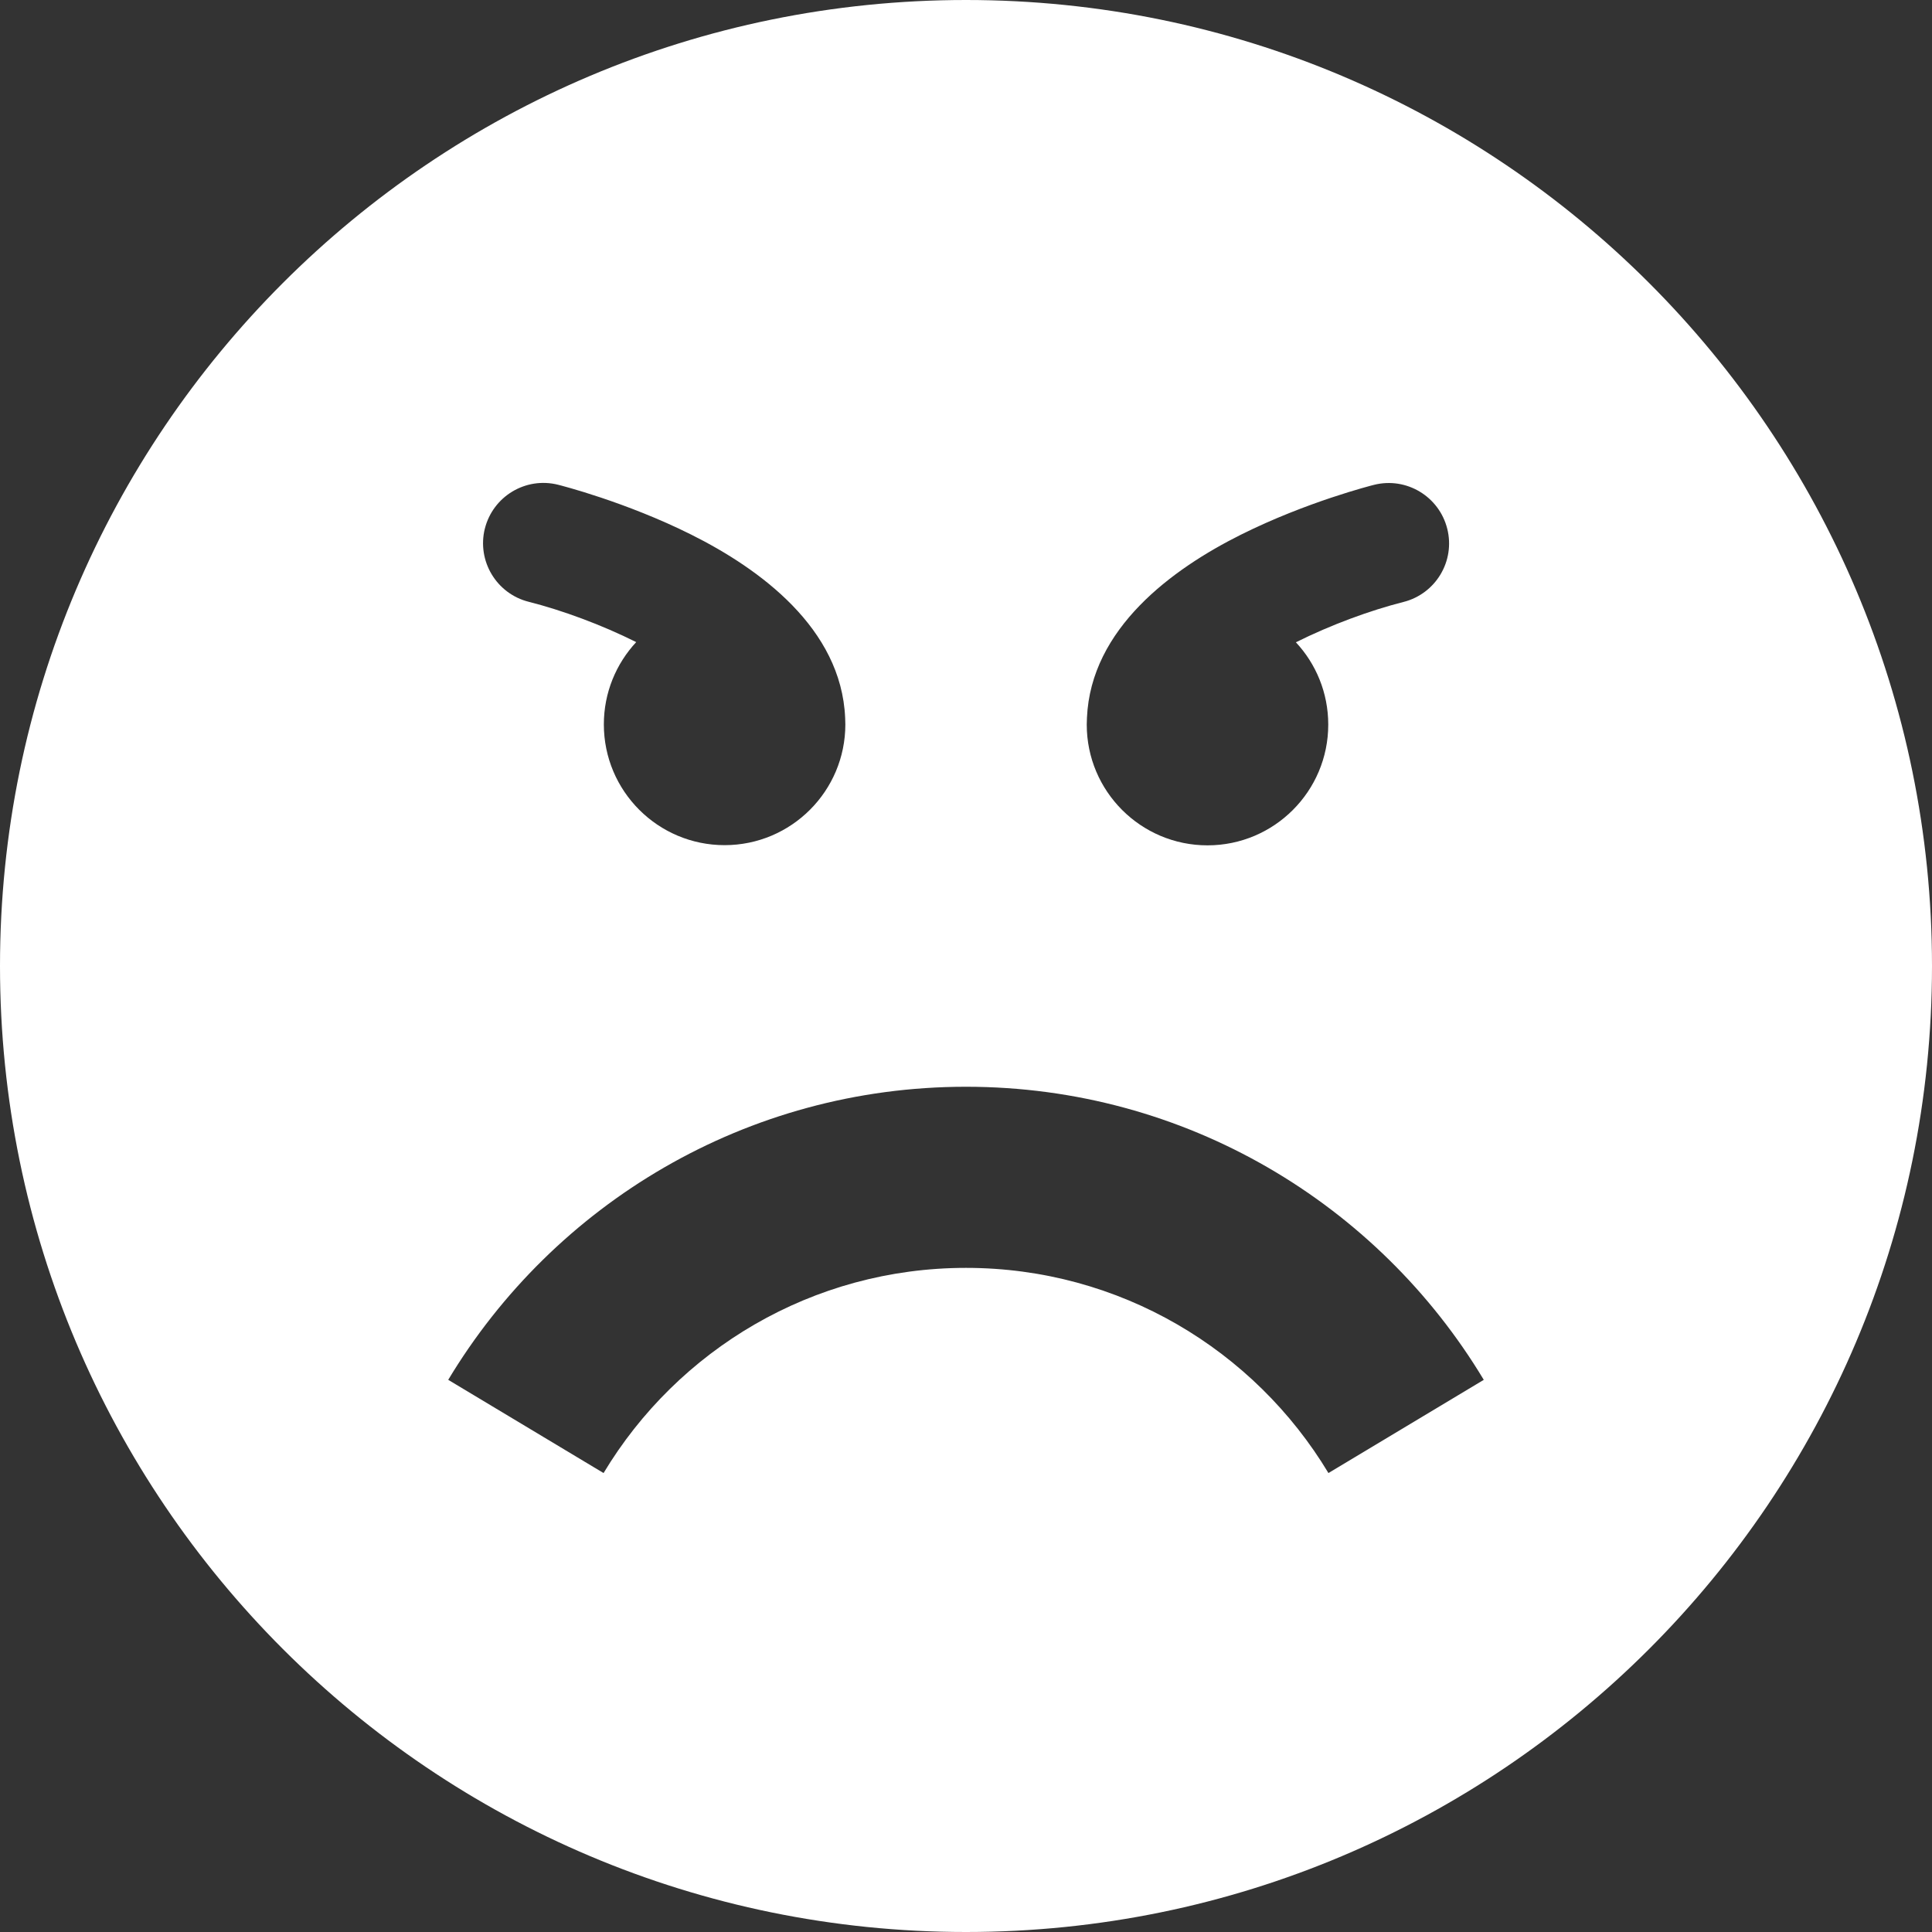 <?xml version="1.0" encoding="utf-8"?>
<!-- Generated by IcoMoon.io -->
<!DOCTYPE svg PUBLIC "-//W3C//DTD SVG 1.1//EN" "http://www.w3.org/Graphics/SVG/1.1/DTD/svg11.dtd">
<svg version="1.1" xmlns="http://www.w3.org/2000/svg" xmlns:xlink="http://www.w3.org/1999/xlink" width="20" height="20" viewBox="0 0 20 20">
	<rect x="0" y="0" width="20" height="20" fill="#333333" stroke="none"/>
	<path d="M10 0c-5.523 0-10 4.477-10 10s4.477 10 10 10 10-4.477 10-10-4.477-10-10-10zM11.252 7.432c0.040-0.927 0.883-1.542 1.594-1.897 0.679-0.339 1.35-0.509 1.378-0.516 0.335-0.084 0.674 0.12 0.758 0.455 0.084 0.335-0.12 0.674-0.455 0.758-0.344 0.087-0.752 0.237-1.112 0.417 0.208 0.223 0.335 0.523 0.335 0.852 0 0.69-0.56 1.25-1.25 1.25s-1.25-0.56-1.25-1.25c0-0.023 0.001-0.046 0.002-0.068zM5.019 5.473c0.084-0.335 0.423-0.539 0.758-0.455 0.028 0.007 0.699 0.177 1.378 0.516 0.711 0.355 1.554 0.97 1.594 1.897 0.001 0.023 0.002 0.045 0.002 0.068 0 0.69-0.56 1.25-1.25 1.25s-1.25-0.56-1.25-1.25c0-0.329 0.127-0.628 0.335-0.852-0.36-0.18-0.768-0.33-1.112-0.417-0.335-0.084-0.538-0.423-0.455-0.758zM13.752 15.249c-0.765-1.272-2.159-2.124-3.752-2.124-1.593 0-2.987 0.851-3.752 2.124l-1.608-0.965c1.093-1.818 3.084-3.034 5.36-3.034 2.276 0 4.267 1.216 5.36 3.034l-1.608 0.965z" fill="#ffffff" />
</svg>
